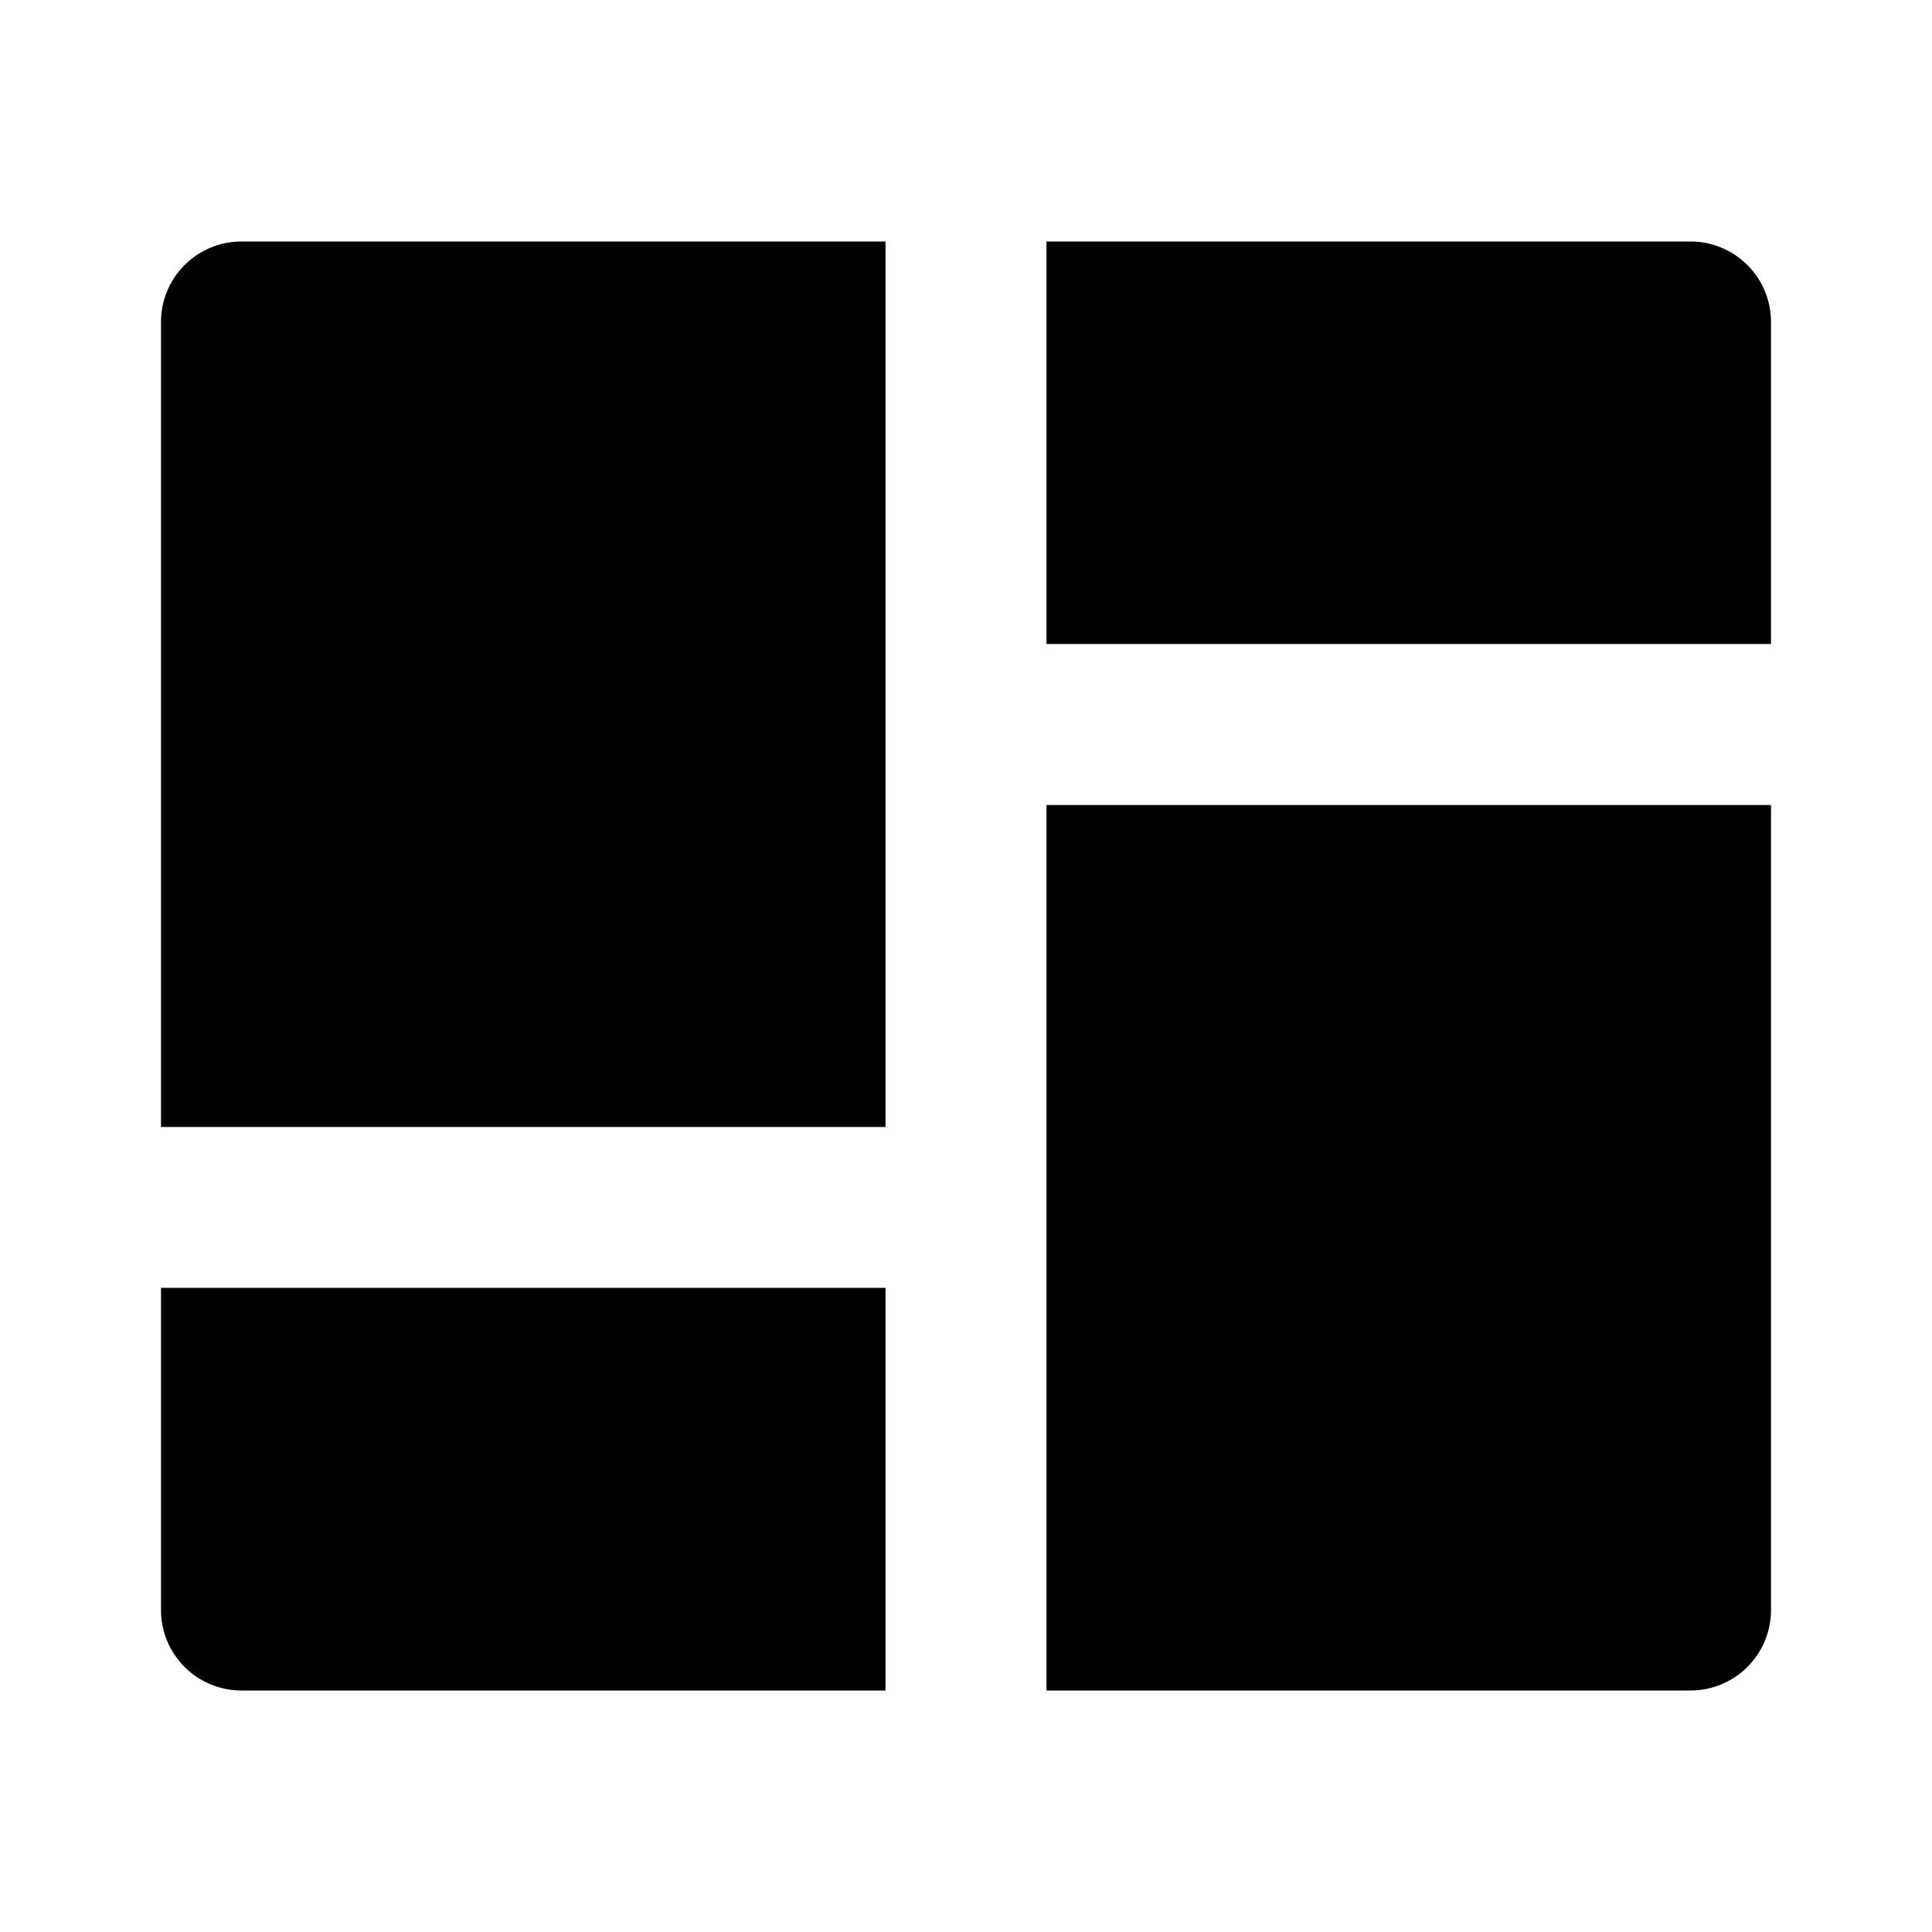 <svg xmlns="http://www.w3.org/2000/svg" width="100%" height="100%" viewBox="0 0 1200 1200"><path fill="currentColor" d="M1100 500V1000A50 50 0 0 1 1050 1050H650V500H1100zM550 800V1050H150A50 50 0 0 1 100 1000V799.9H550zM550 150V700H100V200A50 50 0 0 1 150 150H550zM1050 150A50 50 0 0 1 1100 200V400H650V150H1050z" /></svg>